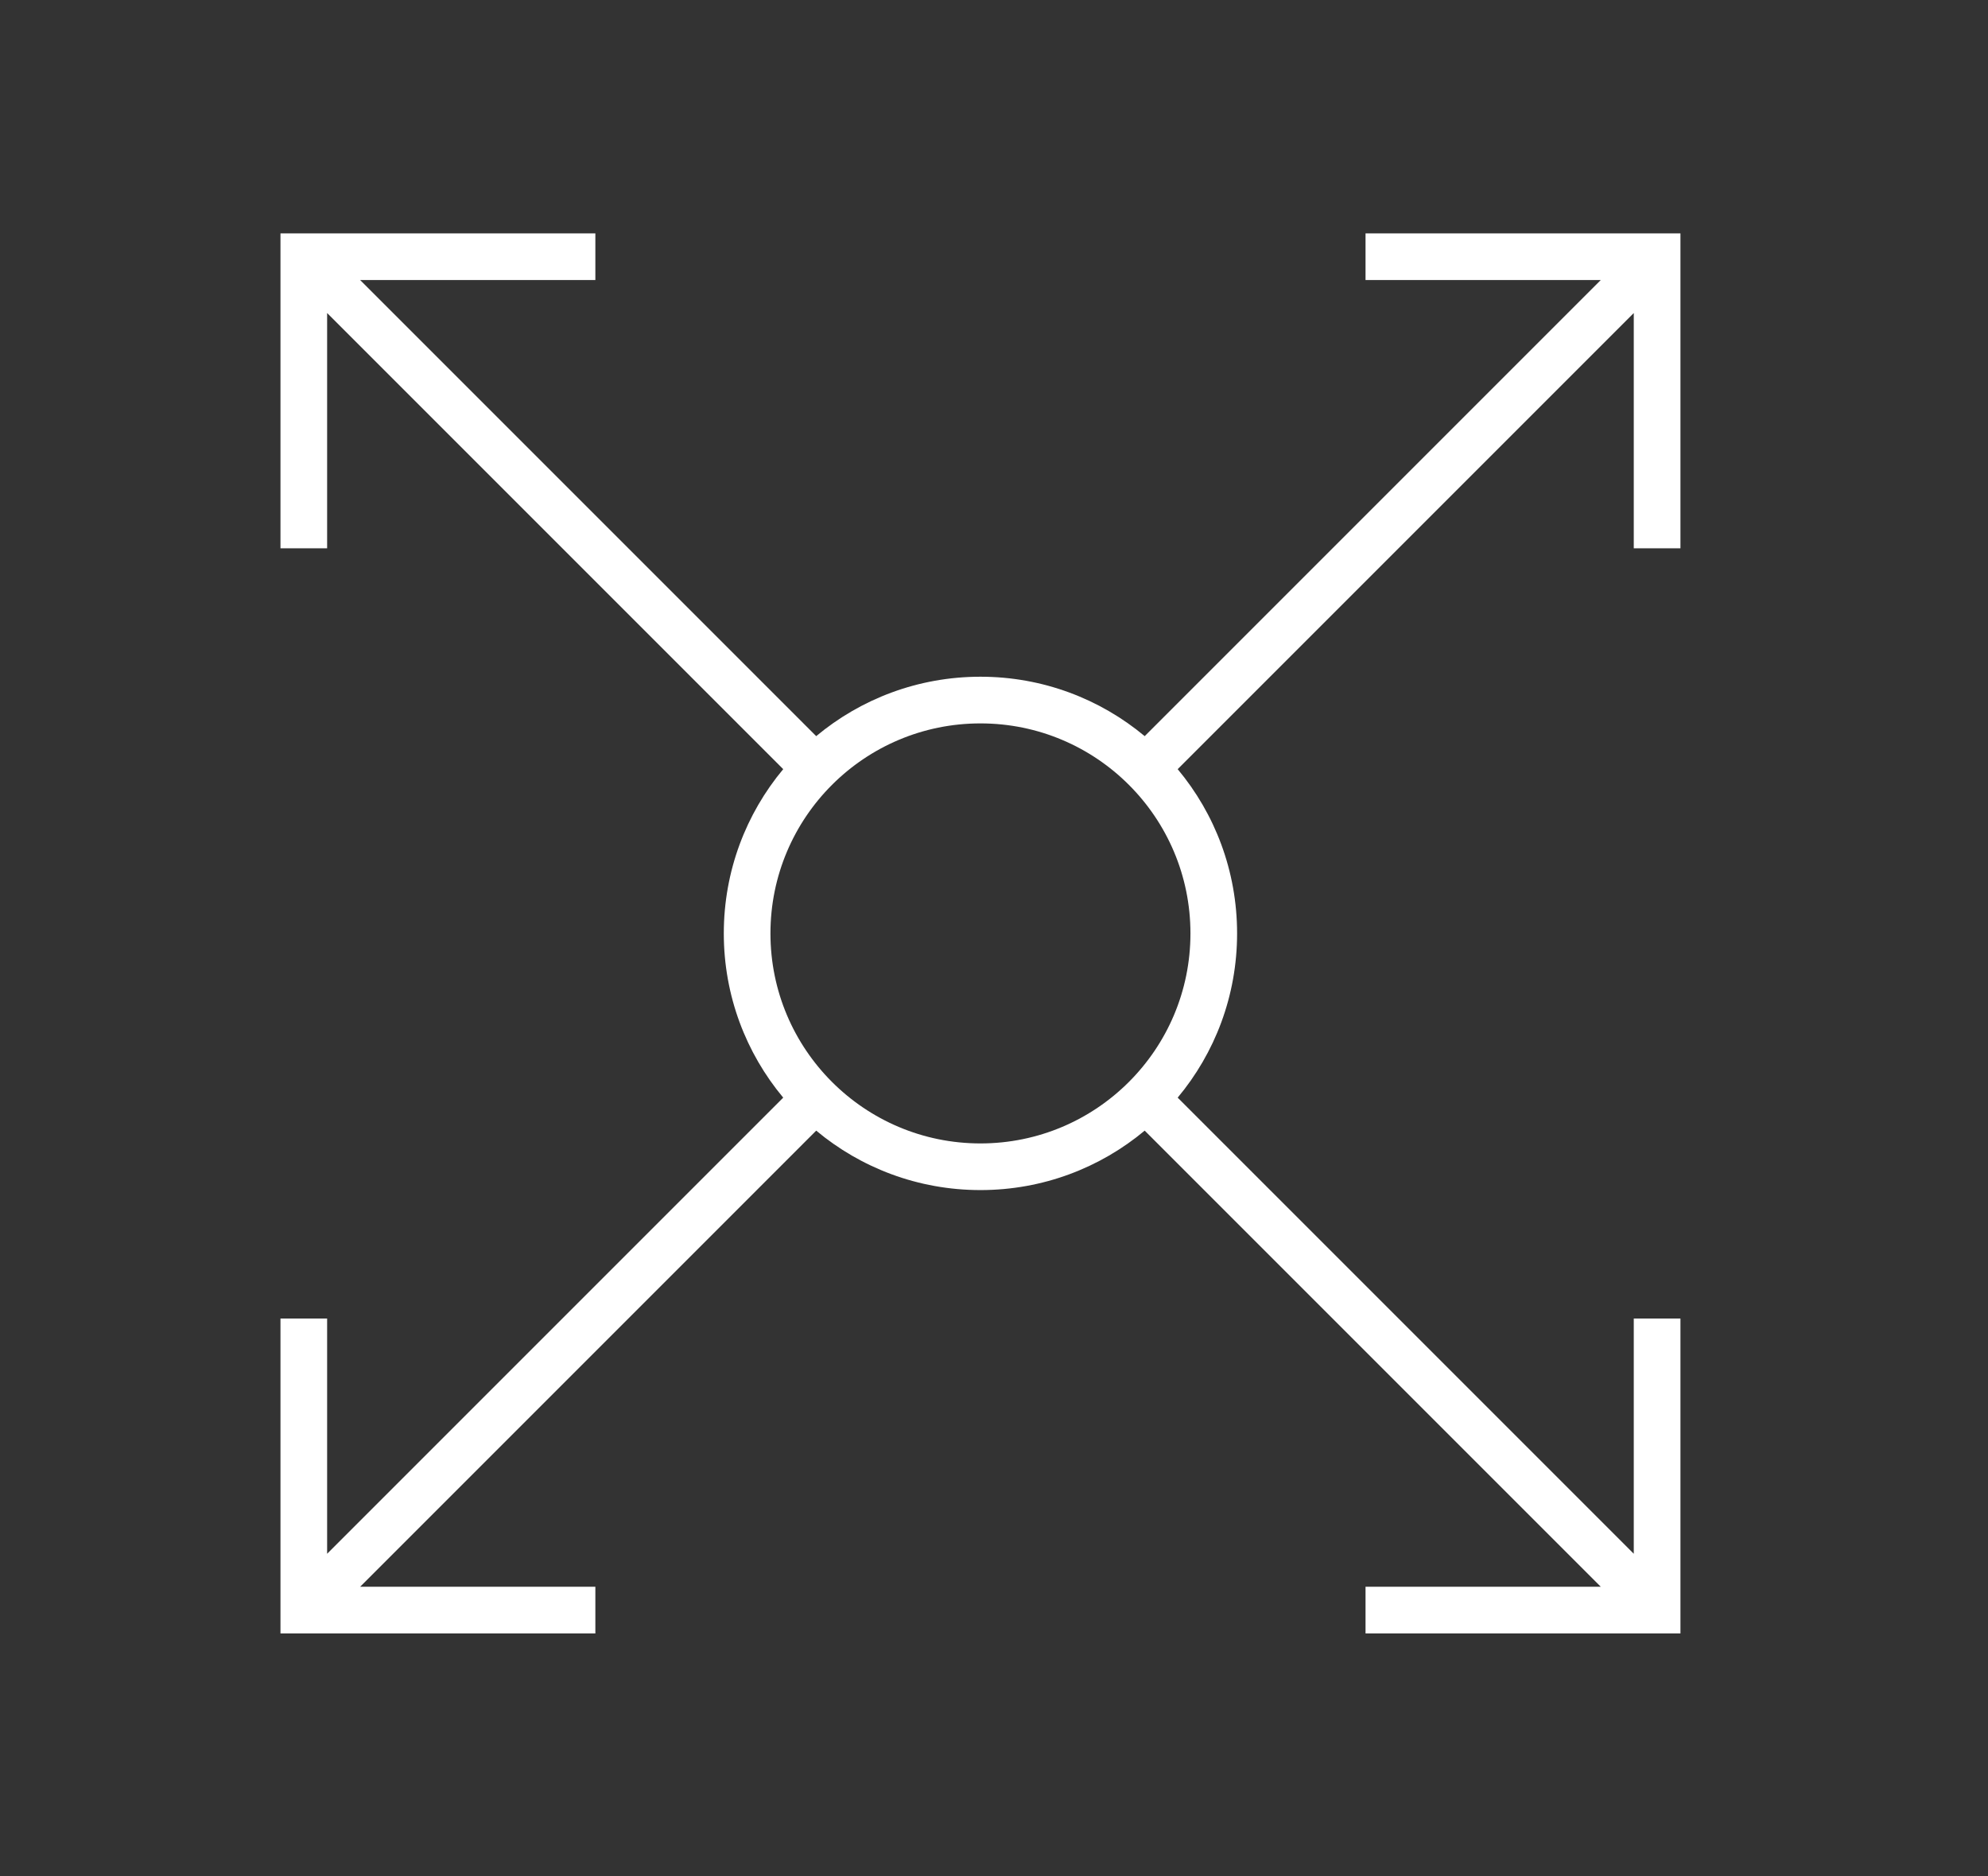 <svg width="71" height="67" viewBox="0 0 71 67" fill="none" xmlns="http://www.w3.org/2000/svg">
<rect x="0" y="0" width="71" height="67" fill="#333333" stroke="none"/>
<path fill-rule="evenodd" clip-rule="evenodd" d="M10.017 8.334H21.263V10.001H12.862L29.15 26.289C30.74 24.964 32.785 24.167 35.016 24.167C37.247 24.167 39.292 24.964 40.882 26.289L57.17 10.001H48.769V8.334H60.016V19.58H58.349V11.179L42.06 27.468C43.386 29.057 44.182 31.102 44.182 33.334C44.182 35.565 43.386 37.61 42.06 39.199L58.349 55.488V47.087H60.016V58.333H48.769V56.666H57.171L40.882 40.377C39.292 41.703 37.248 42.5 35.016 42.5C32.785 42.5 30.74 41.703 29.15 40.377L12.862 56.666H21.263V58.333H10.017V47.087H11.683V55.488L27.972 39.199C26.647 37.61 25.85 35.565 25.85 33.334C25.85 31.102 26.647 29.057 27.972 27.468L11.683 11.179V19.58H10.017V8.334ZM42.516 33.334C42.516 37.475 39.158 40.834 35.016 40.834C30.874 40.834 27.516 37.475 27.516 33.334C27.516 29.191 30.874 25.834 35.016 25.834C39.158 25.834 42.516 29.191 42.516 33.334Z" fill="white"/>
</svg>
